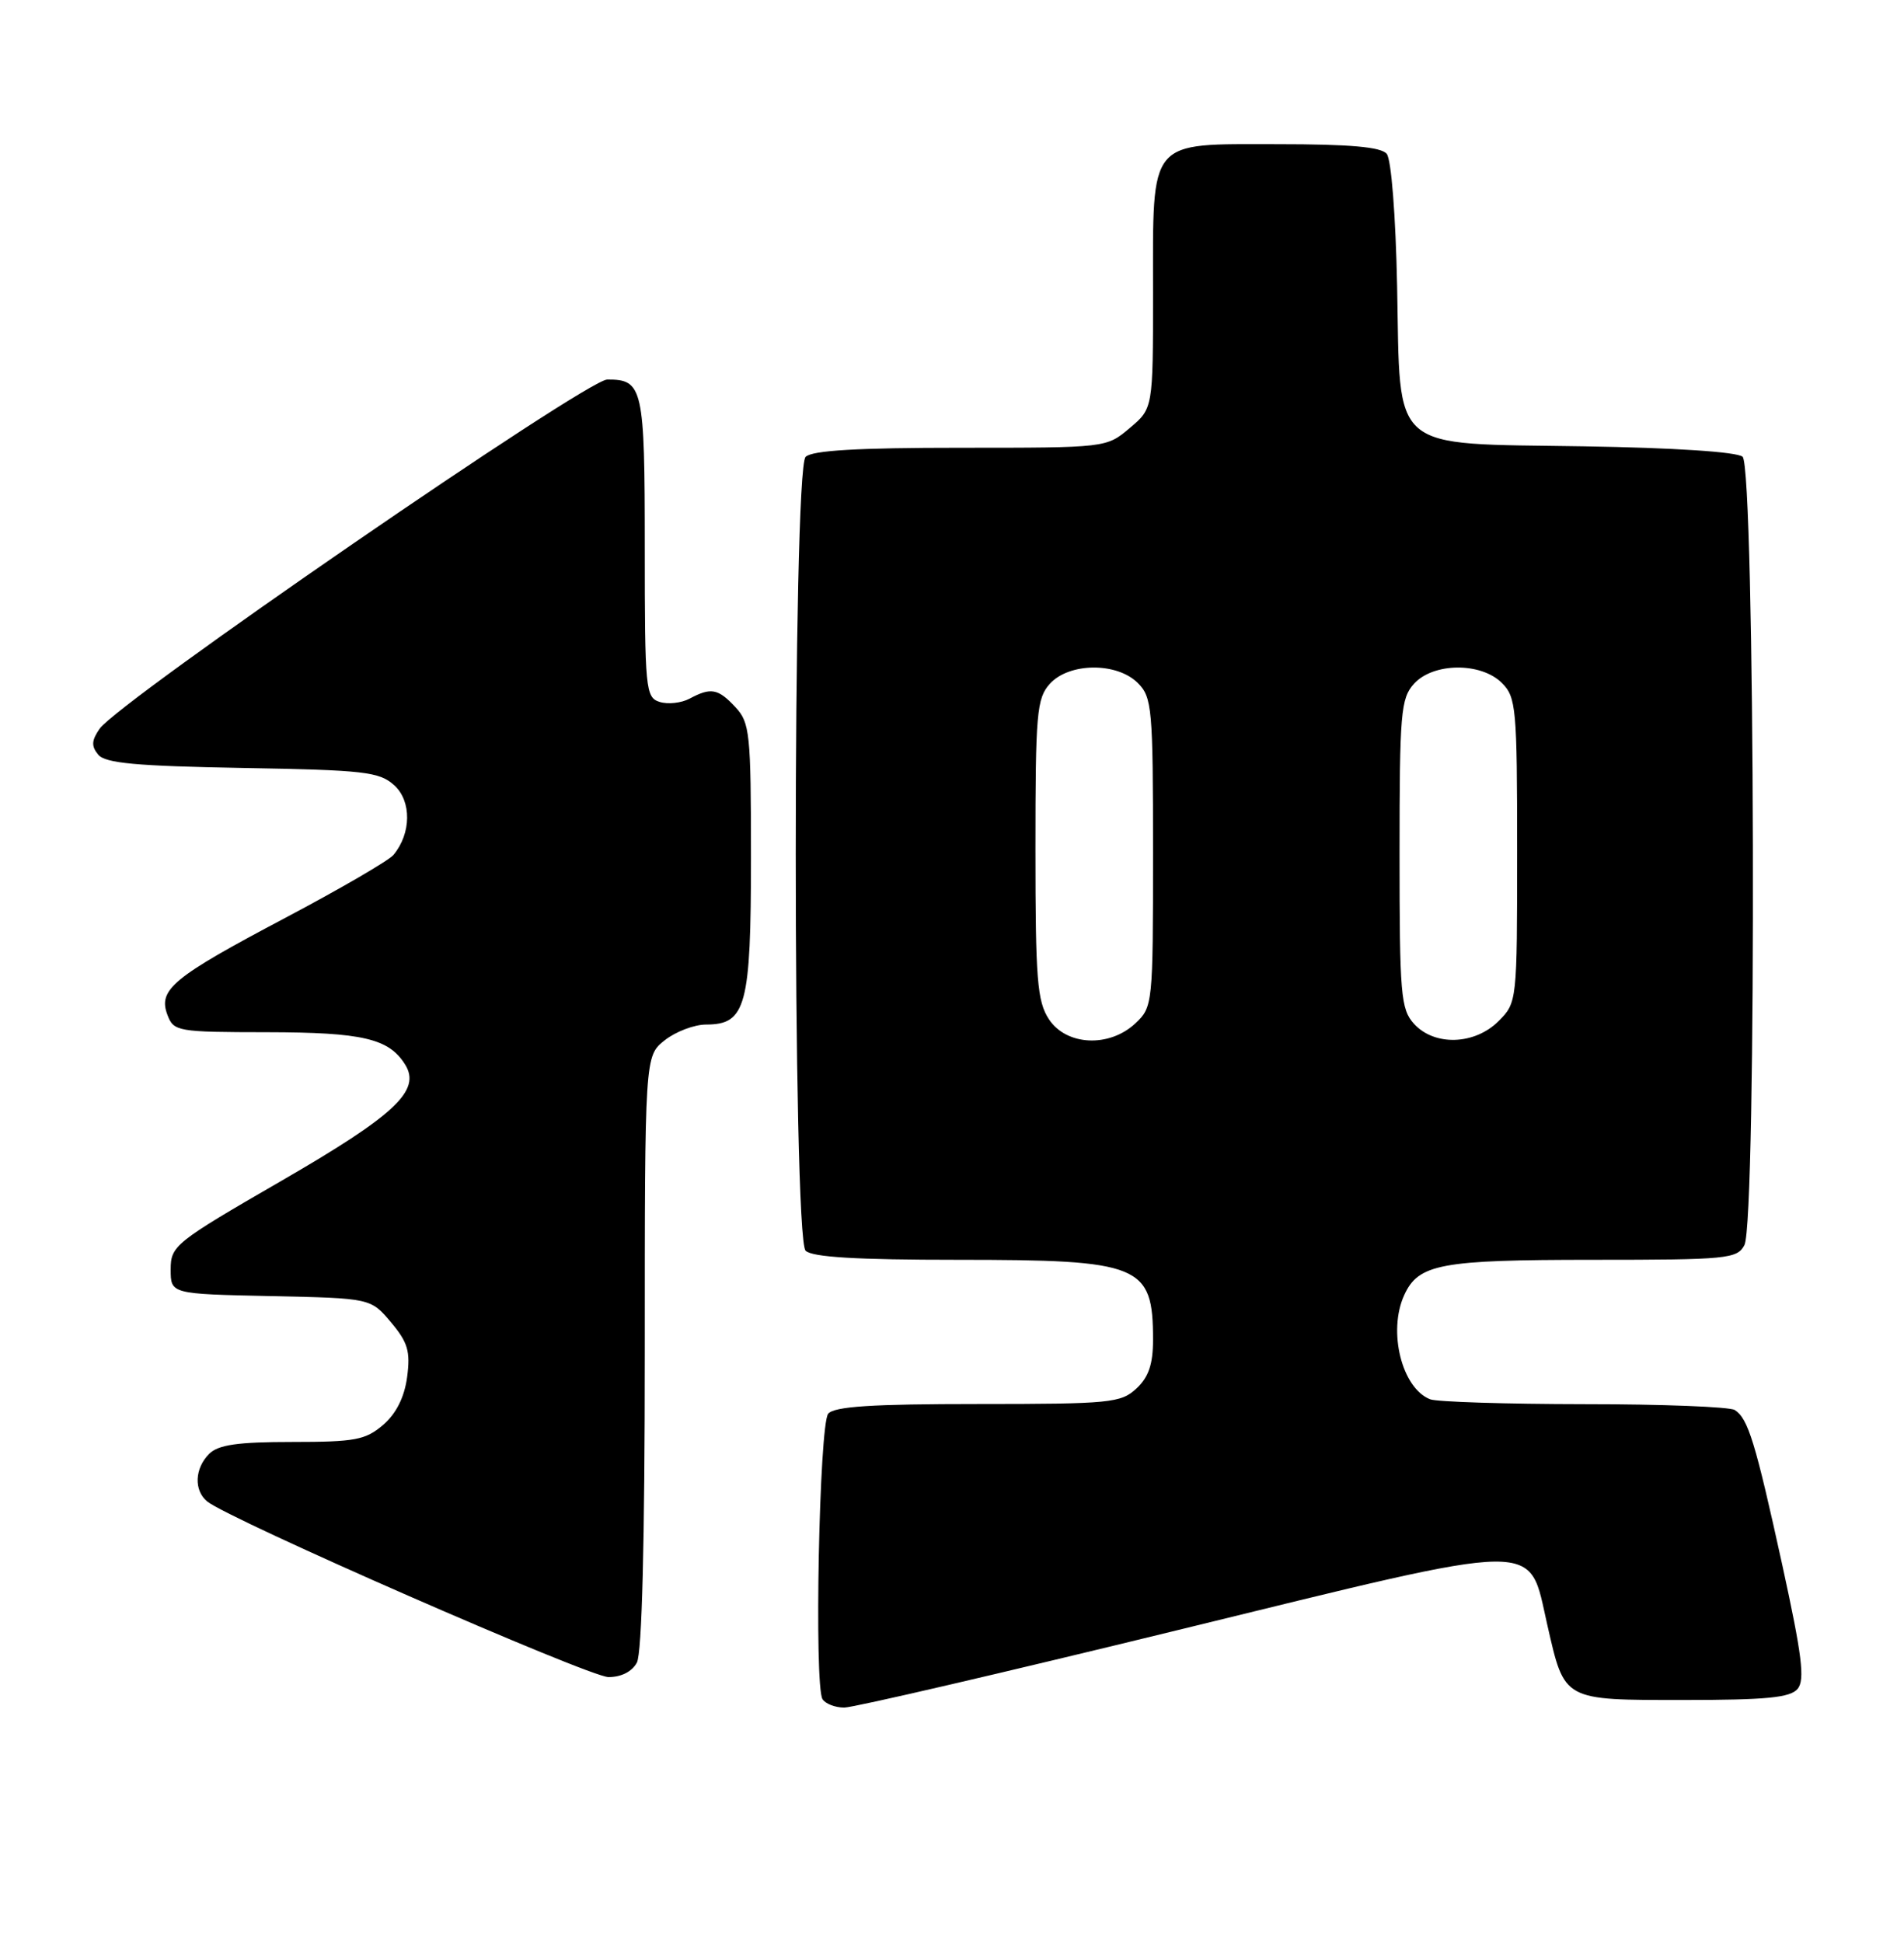 <?xml version="1.0" encoding="UTF-8" standalone="no"?>
<!DOCTYPE svg PUBLIC "-//W3C//DTD SVG 1.1//EN" "http://www.w3.org/Graphics/SVG/1.1/DTD/svg11.dtd" >
<svg xmlns="http://www.w3.org/2000/svg" xmlns:xlink="http://www.w3.org/1999/xlink" version="1.1" viewBox="0 0 251 256">
 <g >
 <path fill="currentColor"
d=" M 155.31 214.78 C 204.15 202.85 201.40 202.88 203.99 214.16 C 206.28 224.16 205.99 224.00 222.00 224.00 C 232.90 224.00 236.01 223.69 236.98 222.53 C 237.96 221.35 237.55 218.10 234.97 206.28 C 231.40 190.01 230.45 186.91 228.69 185.79 C 228.03 185.37 219.10 185.02 208.83 185.02 C 198.56 185.01 189.44 184.72 188.54 184.38 C 184.81 182.94 182.93 175.44 185.11 170.66 C 186.99 166.54 189.87 166.00 210.01 166.00 C 227.69 166.00 229.00 165.87 229.96 164.07 C 231.61 161.00 231.37 61.56 229.72 60.18 C 228.95 59.54 220.69 59.00 208.75 58.81 C 182.95 58.40 184.62 59.84 184.18 37.74 C 183.99 28.38 183.41 21.00 182.81 20.27 C 182.05 19.36 177.96 19.00 168.43 19.00 C 151.22 19.00 152.00 18.06 152.00 38.63 C 152.00 53.82 152.00 53.82 148.92 56.41 C 145.85 59.00 145.85 59.00 126.62 59.00 C 113.01 59.00 107.05 59.35 106.20 60.20 C 104.47 61.93 104.47 163.07 106.20 164.80 C 107.05 165.65 112.92 166.00 126.25 166.00 C 150.41 166.00 152.00 166.65 152.00 176.54 C 152.00 179.76 151.42 181.46 149.81 182.96 C 147.77 184.86 146.36 185.00 128.93 185.00 C 114.97 185.00 109.98 185.32 109.18 186.28 C 108.00 187.71 107.31 222.07 108.43 223.89 C 108.81 224.50 110.10 225.00 111.30 225.00 C 112.51 225.00 132.31 220.40 155.31 214.78 Z  M 83.96 219.07 C 84.63 217.83 85.00 203.10 85.00 178.14 C 85.00 139.15 85.00 139.15 87.63 137.07 C 89.08 135.93 91.53 135.00 93.08 135.00 C 98.34 135.00 99.00 132.56 99.00 112.97 C 99.00 96.65 98.85 95.22 96.96 93.19 C 94.66 90.72 93.72 90.55 90.90 92.06 C 89.81 92.64 88.04 92.83 86.96 92.49 C 85.10 91.90 85.00 90.86 85.00 72.13 C 85.00 51.05 84.76 49.99 80.05 50.01 C 77.30 50.02 15.63 92.42 13.13 96.03 C 12.06 97.57 12.02 98.32 12.95 99.44 C 13.88 100.57 17.97 100.94 31.97 101.19 C 48.07 101.47 50.01 101.69 51.98 103.48 C 54.27 105.56 54.23 109.82 51.87 112.65 C 51.26 113.39 44.82 117.13 37.56 120.97 C 22.74 128.80 20.80 130.40 22.08 133.75 C 22.90 135.91 23.41 136.00 35.22 136.01 C 47.81 136.03 51.26 136.84 53.40 140.26 C 55.55 143.69 52.11 146.92 37.00 155.65 C 23.05 163.71 22.50 164.15 22.50 167.27 C 22.50 170.50 22.50 170.50 35.69 170.78 C 48.87 171.06 48.87 171.06 51.54 174.23 C 53.77 176.88 54.12 178.07 53.67 181.45 C 53.31 184.12 52.23 186.26 50.51 187.75 C 48.19 189.74 46.80 190.00 38.52 190.00 C 31.33 190.00 28.78 190.37 27.57 191.57 C 25.66 193.48 25.54 196.37 27.30 197.83 C 30.10 200.16 77.66 220.97 80.21 220.98 C 81.89 220.99 83.33 220.26 83.96 219.07 Z  M 138.27 134.29 C 136.73 131.93 136.50 129.06 136.50 111.90 C 136.50 93.94 136.67 92.02 138.40 90.10 C 140.95 87.29 147.24 87.24 150.00 90.00 C 151.87 91.87 152.00 93.33 152.00 112.33 C 152.00 132.28 151.96 132.69 149.69 134.83 C 146.24 138.07 140.57 137.80 138.27 134.29 Z  M 186.40 134.90 C 184.66 132.97 184.50 131.05 184.50 112.50 C 184.50 93.95 184.66 92.03 186.40 90.10 C 188.95 87.29 195.24 87.24 198.00 90.00 C 199.87 91.87 200.00 93.33 200.00 112.05 C 200.00 131.99 199.99 132.10 197.55 134.55 C 194.39 137.70 189.09 137.86 186.40 134.90 Z "/>
</g>
</svg>